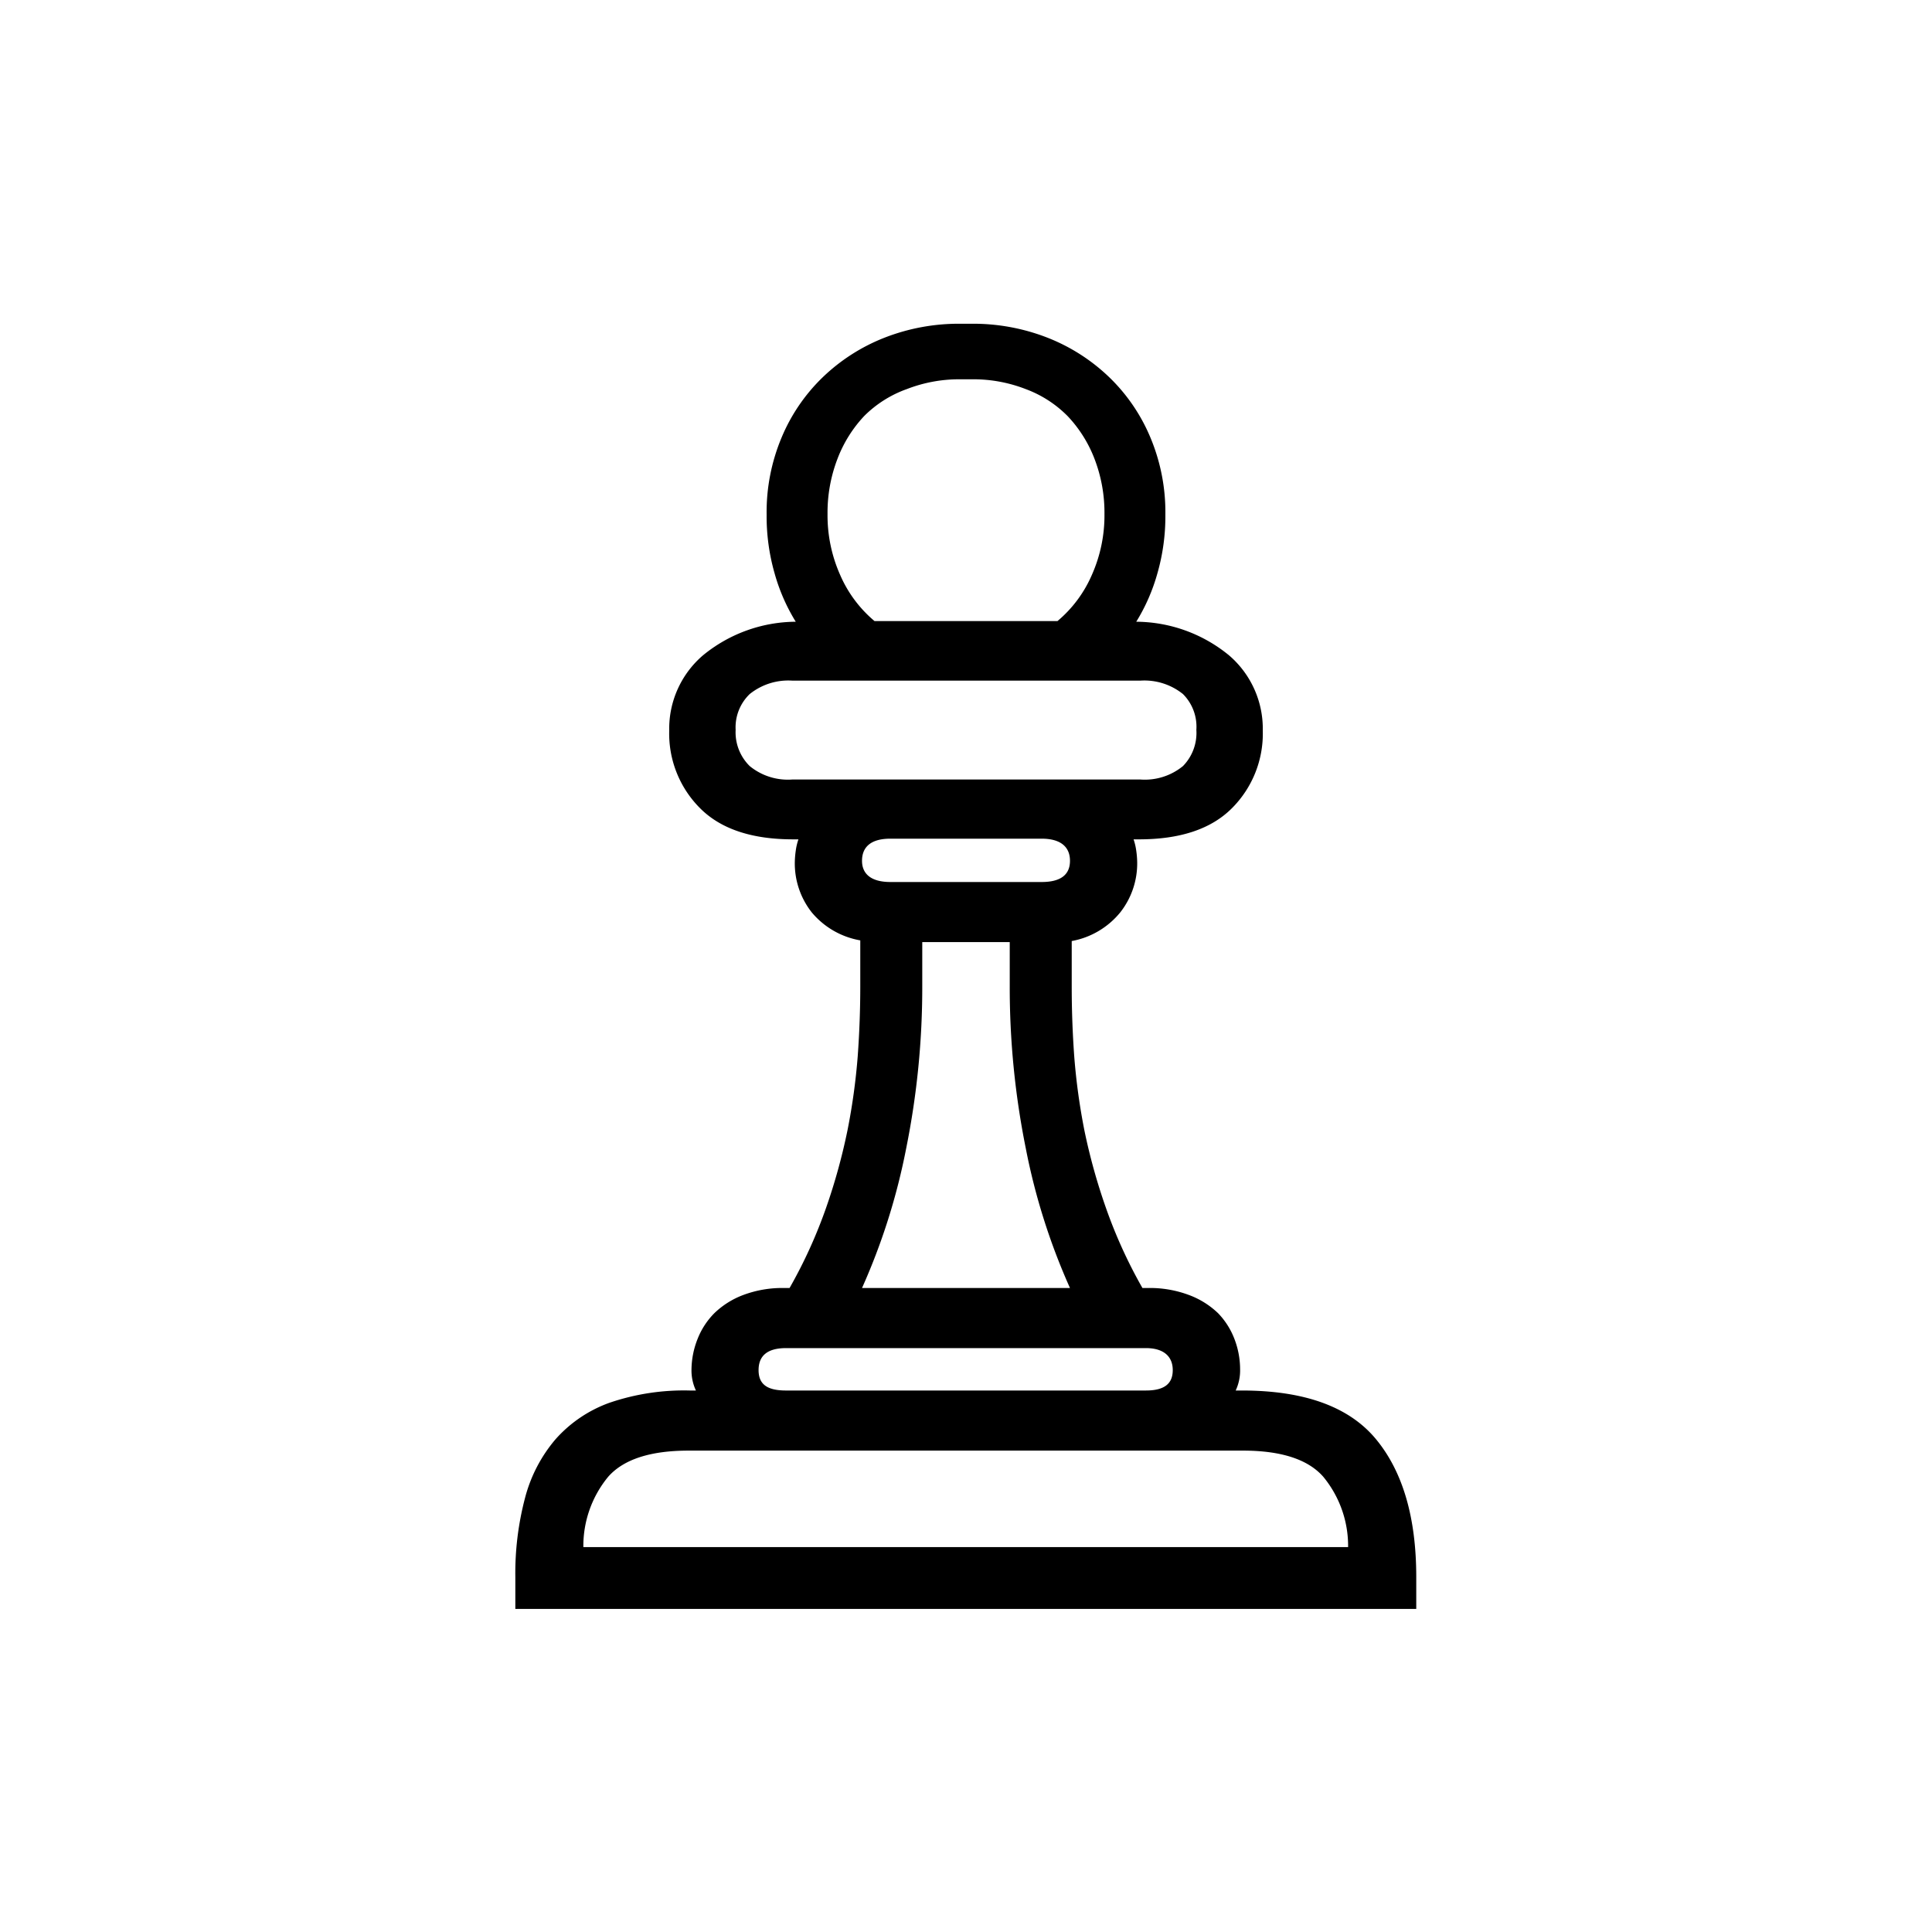 <svg xmlns="http://www.w3.org/2000/svg" width="144" height="144" viewBox="0 0 144 144">
  <path d="M38.41,119.92v-2.37a22,22,0,0,1,.73-5.93,11,11,0,0,1,2.27-4.35,9.81,9.81,0,0,1,4-2.71,17.16,17.16,0,0,1,6-.92h.46a3.51,3.51,0,0,1-.33-1.58A6.32,6.32,0,0,1,52,99.78a5.65,5.65,0,0,1,1.25-1.91,6.28,6.28,0,0,1,2.15-1.35A8.29,8.29,0,0,1,58.45,96h.4a36.36,36.36,0,0,0,2.73-6,44.31,44.31,0,0,0,1.59-5.77,47,47,0,0,0,.76-5.51c.13-1.8.19-3.53.19-5.2V70.09A6.06,6.06,0,0,1,60.5,68a5.9,5.9,0,0,1-1.26-3.73,6.92,6.92,0,0,1,.07-.86,4.4,4.4,0,0,1,.2-.85h-.4q-4.61,0-6.92-2.31a7.86,7.86,0,0,1-2.31-5.8,7.2,7.2,0,0,1,2.51-5.6,11,11,0,0,1,6.92-2.51,14.05,14.05,0,0,1-1.58-3.62,15.4,15.4,0,0,1-.59-4.35,14.38,14.38,0,0,1,1.12-5.77,13.42,13.42,0,0,1,3.06-4.48,14,14,0,0,1,4.58-2.94,15.2,15.2,0,0,1,5.67-1.05h.86a15.2,15.2,0,0,1,5.67,1.05,14,14,0,0,1,4.58,2.94,13.42,13.42,0,0,1,3.06,4.48,14.38,14.38,0,0,1,1.12,5.77,15.4,15.4,0,0,1-.59,4.35,14.05,14.05,0,0,1-1.58,3.62,11,11,0,0,1,6.92,2.51,7.2,7.2,0,0,1,2.51,5.6,7.86,7.86,0,0,1-2.31,5.8q-2.31,2.31-6.92,2.31h-.4a4.4,4.4,0,0,1,.2.85,6.92,6.92,0,0,1,.07.86A5.9,5.9,0,0,1,83.5,68a6.06,6.06,0,0,1-3.62,2.14v3.43c0,1.67.06,3.4.19,5.2a47,47,0,0,0,.76,5.51A44.31,44.31,0,0,0,82.42,90a36.36,36.36,0,0,0,2.73,6h.4a8.29,8.29,0,0,1,3.09.53,6.28,6.28,0,0,1,2.15,1.35A5.65,5.65,0,0,1,92,99.78a6.32,6.32,0,0,1,.43,2.28,3.51,3.51,0,0,1-.33,1.58h.46q7,0,10,3.63t3,10.28v2.37Zm12.92-11.8q-4.28,0-6,1.95a8.11,8.11,0,0,0-1.85,5.24h57a8.11,8.11,0,0,0-1.85-5.24q-1.71-1.95-6-1.95Zm3.5-53.72a3.53,3.53,0,0,0,1.05,2.7,4.49,4.49,0,0,0,3.17,1H85a4.49,4.49,0,0,0,3.17-1,3.53,3.53,0,0,0,1-2.7,3.44,3.44,0,0,0-1-2.67,4.59,4.59,0,0,0-3.17-1H59.05a4.59,4.59,0,0,0-3.17,1A3.44,3.44,0,0,0,54.83,54.4Zm30.58,49.24c1.37,0,2-.5,2-1.52s-.68-1.64-2-1.64H58.59c-1.37,0-2.05.55-2.05,1.64s.68,1.52,2.05,1.52ZM61.68,38.32a10.9,10.9,0,0,0,.93,4.51,9.32,9.32,0,0,0,2.57,3.46H78.82a9.32,9.32,0,0,0,2.57-3.46,10.9,10.9,0,0,0,.93-4.51,11.15,11.15,0,0,0-.73-4.09,9.66,9.66,0,0,0-2-3.2A8.57,8.57,0,0,0,76.45,29a10.76,10.76,0,0,0-4-.73h-.86a10.76,10.76,0,0,0-4,.73A8.57,8.57,0,0,0,64.42,31a9.66,9.66,0,0,0-2,3.2A11.15,11.15,0,0,0,61.68,38.32Zm2.57,25.84c0,1,.71,1.58,2.11,1.58H77.64c1.4,0,2.11-.53,2.11-1.58s-.71-1.65-2.11-1.65H66.36C65,62.51,64.25,63.06,64.25,64.16Zm4.49,9.29a60.63,60.63,0,0,1-1.19,12.1A47.75,47.75,0,0,1,64.25,96h15.5a47.75,47.75,0,0,1-3.3-10.44,60.63,60.63,0,0,1-1.19-12.1V70.22H68.74Z"/>
</svg>
